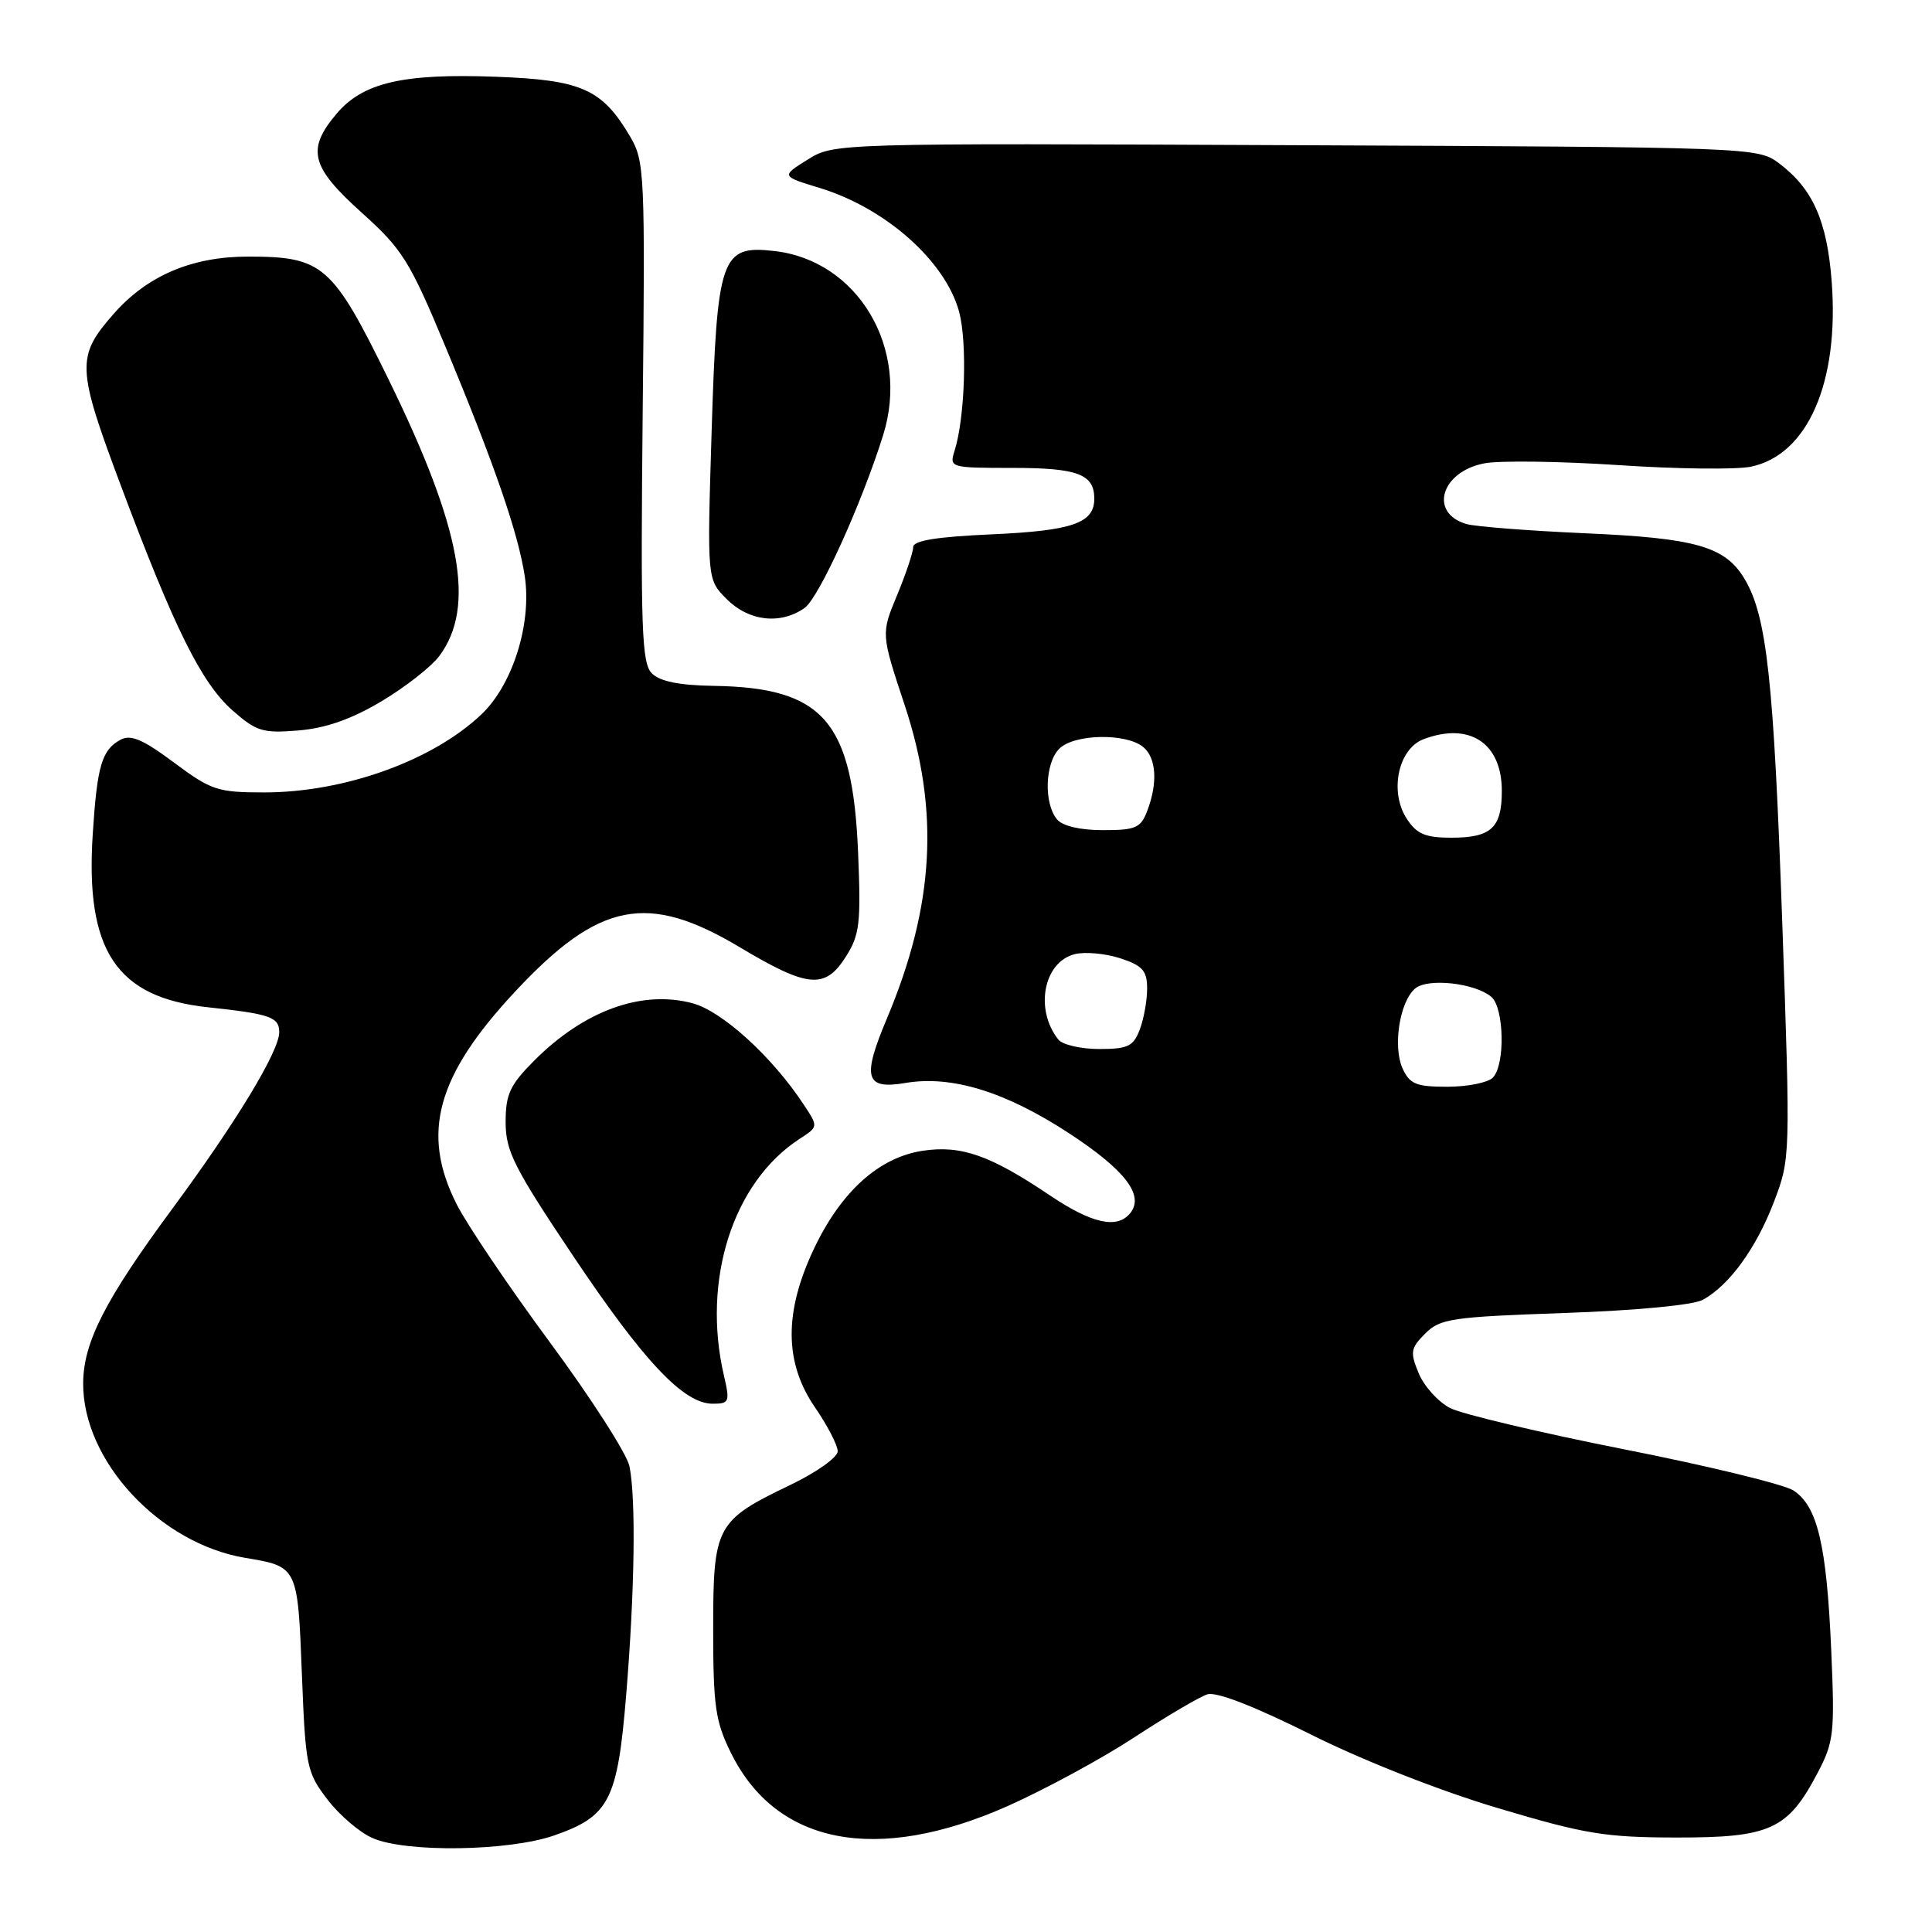 <?xml version="1.0" encoding="UTF-8" standalone="no"?>
<!DOCTYPE svg PUBLIC "-//W3C//DTD SVG 1.1//EN" "http://www.w3.org/Graphics/SVG/1.1/DTD/svg11.dtd" >
<svg xmlns="http://www.w3.org/2000/svg" xmlns:xlink="http://www.w3.org/1999/xlink" version="1.1" viewBox="0 0 256 256">
 <g >
 <path fill="currentColor"
d=" M 73.42 243.21 C 80.75 240.66 81.83 238.56 82.98 224.50 C 84.10 210.86 84.28 198.63 83.41 194.30 C 83.09 192.68 78.36 185.31 72.91 177.93 C 67.45 170.54 61.87 162.27 60.50 159.55 C 55.74 150.14 57.86 142.50 68.33 131.31 C 79.39 119.48 85.81 118.22 98.00 125.50 C 107.07 130.92 109.32 131.12 112.09 126.75 C 113.92 123.86 114.09 122.33 113.70 112.92 C 112.97 95.54 109.11 91.10 94.54 90.88 C 90.01 90.81 87.44 90.29 86.38 89.23 C 85.03 87.88 84.87 83.43 85.16 54.59 C 85.49 22.97 85.41 21.35 83.50 18.10 C 79.78 11.79 77.09 10.59 65.70 10.17 C 53.37 9.71 48.06 10.95 44.57 15.10 C 40.60 19.82 41.18 22.11 47.92 28.17 C 53.34 33.05 54.28 34.55 59.05 46.00 C 65.53 61.55 68.68 70.69 69.54 76.39 C 70.47 82.65 67.94 90.72 63.79 94.66 C 57.32 100.80 45.64 105.00 35.00 105.00 C 28.83 105.00 27.99 104.72 23.05 101.04 C 18.96 97.99 17.33 97.29 15.99 98.01 C 13.50 99.34 12.87 101.44 12.29 110.50 C 11.28 125.96 15.41 132.17 27.56 133.47 C 35.81 134.35 37.00 134.77 37.00 136.78 C 37.00 139.28 31.31 148.68 22.86 160.13 C 13.93 172.22 11.05 177.85 11.02 183.28 C 10.96 193.57 21.15 204.54 32.52 206.43 C 39.45 207.58 39.45 207.58 40.00 221.79 C 40.48 234.07 40.63 234.84 43.38 238.43 C 44.96 240.51 47.66 242.82 49.38 243.56 C 53.82 245.50 67.39 245.30 73.42 243.21 Z  M 133.57 239.29 C 138.48 237.10 146.01 233.02 150.30 230.21 C 154.59 227.40 158.94 224.84 159.98 224.51 C 161.17 224.13 166.17 226.07 173.68 229.82 C 180.64 233.30 190.84 237.31 198.50 239.59 C 210.02 243.03 212.71 243.47 222.17 243.48 C 234.55 243.50 236.90 242.43 240.83 234.94 C 243.01 230.80 243.13 229.69 242.64 218.50 C 242.03 204.68 240.82 199.58 237.65 197.50 C 236.41 196.69 226.30 194.23 215.19 192.04 C 204.09 189.84 193.71 187.38 192.14 186.57 C 190.57 185.76 188.70 183.69 187.99 181.98 C 186.82 179.16 186.91 178.65 188.85 176.70 C 190.83 174.72 192.36 174.50 207.26 173.98 C 216.81 173.65 224.38 172.93 225.64 172.23 C 229.16 170.29 232.71 165.39 235.05 159.27 C 237.24 153.52 237.25 153.37 236.15 122.00 C 235.02 90.05 234.11 81.69 231.20 76.77 C 228.63 72.41 224.75 71.30 210.00 70.66 C 202.57 70.33 195.52 69.78 194.32 69.44 C 189.30 67.98 190.94 62.48 196.71 61.39 C 198.74 61.01 206.73 61.12 214.45 61.63 C 222.18 62.15 230.07 62.24 232.00 61.84 C 239.52 60.28 243.72 50.68 242.71 37.33 C 242.10 29.24 240.19 24.97 235.68 21.60 C 232.89 19.53 232.10 19.50 171.68 19.24 C 110.50 18.97 110.50 18.97 107.00 21.16 C 103.50 23.35 103.50 23.35 108.66 24.92 C 117.38 27.59 125.28 34.62 127.09 41.32 C 128.19 45.43 127.86 55.41 126.48 59.75 C 125.78 61.96 125.91 62.00 134.18 62.00 C 142.79 62.00 145.00 62.83 145.00 66.08 C 145.00 69.32 142.10 70.32 131.45 70.80 C 124.07 71.13 121.00 71.63 121.00 72.50 C 121.00 73.18 120.04 76.04 118.87 78.86 C 116.74 83.98 116.74 83.98 119.87 93.42 C 124.52 107.44 123.81 120.00 117.53 134.93 C 114.19 142.87 114.63 144.41 120.03 143.49 C 126.10 142.47 133.22 144.66 141.57 150.11 C 149.09 155.02 151.67 158.38 149.76 160.75 C 148.04 162.88 144.69 162.14 139.14 158.41 C 131.21 153.07 127.37 151.72 122.28 152.48 C 116.47 153.35 111.44 157.89 107.84 165.49 C 103.87 173.89 103.92 180.57 108.00 186.50 C 109.65 188.90 111.00 191.51 111.00 192.30 C 111.00 193.10 108.19 195.10 104.75 196.75 C 94.87 201.49 94.50 202.17 94.50 215.85 C 94.50 226.04 94.79 228.10 96.84 232.24 C 102.85 244.47 116.19 247.02 133.57 239.29 Z  M 95.92 182.25 C 92.98 169.58 97.12 156.64 105.96 150.90 C 108.43 149.30 108.43 149.30 106.54 146.43 C 102.40 140.10 95.72 134.00 91.78 132.94 C 85.04 131.13 77.39 133.90 70.75 140.57 C 67.57 143.77 67.00 144.99 67.00 148.69 C 67.00 152.52 68.09 154.69 75.87 166.31 C 85.29 180.39 90.58 186.00 94.43 186.00 C 96.64 186.00 96.74 185.77 95.92 182.25 Z  M 50.54 92.93 C 53.71 91.04 57.16 88.34 58.22 86.91 C 63.06 80.40 61.15 70.00 51.49 50.28 C 44.04 35.08 42.80 34.00 32.87 34.00 C 25.42 34.00 19.51 36.52 15.06 41.59 C 10.09 47.24 10.15 48.70 16.02 64.36 C 23.14 83.36 26.71 90.54 30.85 94.17 C 33.98 96.92 34.84 97.18 39.55 96.79 C 43.17 96.49 46.56 95.30 50.54 92.93 Z  M 106.61 80.56 C 108.51 79.23 114.19 66.72 117.03 57.63 C 120.60 46.17 113.70 34.51 102.59 33.26 C 95.53 32.46 95.01 33.97 94.29 57.30 C 93.69 76.79 93.69 76.79 96.30 79.39 C 99.23 82.33 103.41 82.80 106.61 80.56 Z  M 185.85 141.58 C 184.53 138.66 185.47 132.68 187.53 130.97 C 189.22 129.57 195.39 130.25 197.59 132.07 C 199.32 133.51 199.47 141.13 197.80 142.80 C 197.14 143.46 194.43 144.00 191.78 144.00 C 187.65 144.00 186.80 143.65 185.85 141.58 Z  M 140.24 137.75 C 137.07 133.78 138.27 127.47 142.41 126.43 C 143.78 126.09 146.49 126.34 148.45 126.98 C 151.42 127.96 152.00 128.63 152.00 131.01 C 152.00 132.58 151.56 135.02 151.02 136.43 C 150.18 138.65 149.45 139.00 145.65 139.00 C 143.23 139.00 140.79 138.44 140.24 137.75 Z  M 186.41 108.50 C 184.07 104.93 185.26 99.23 188.62 97.95 C 194.72 95.64 199.00 98.46 199.00 104.80 C 199.00 109.69 197.59 111.00 192.32 111.00 C 188.87 111.00 187.73 110.52 186.41 108.50 Z  M 140.06 108.57 C 138.29 106.44 138.46 101.11 140.36 99.21 C 142.33 97.24 149.22 97.11 151.49 98.99 C 153.22 100.43 153.43 103.73 152.02 107.43 C 151.16 109.71 150.49 110.00 146.15 110.00 C 143.12 110.00 140.79 109.45 140.06 108.57 Z "/>
</g>
</svg>